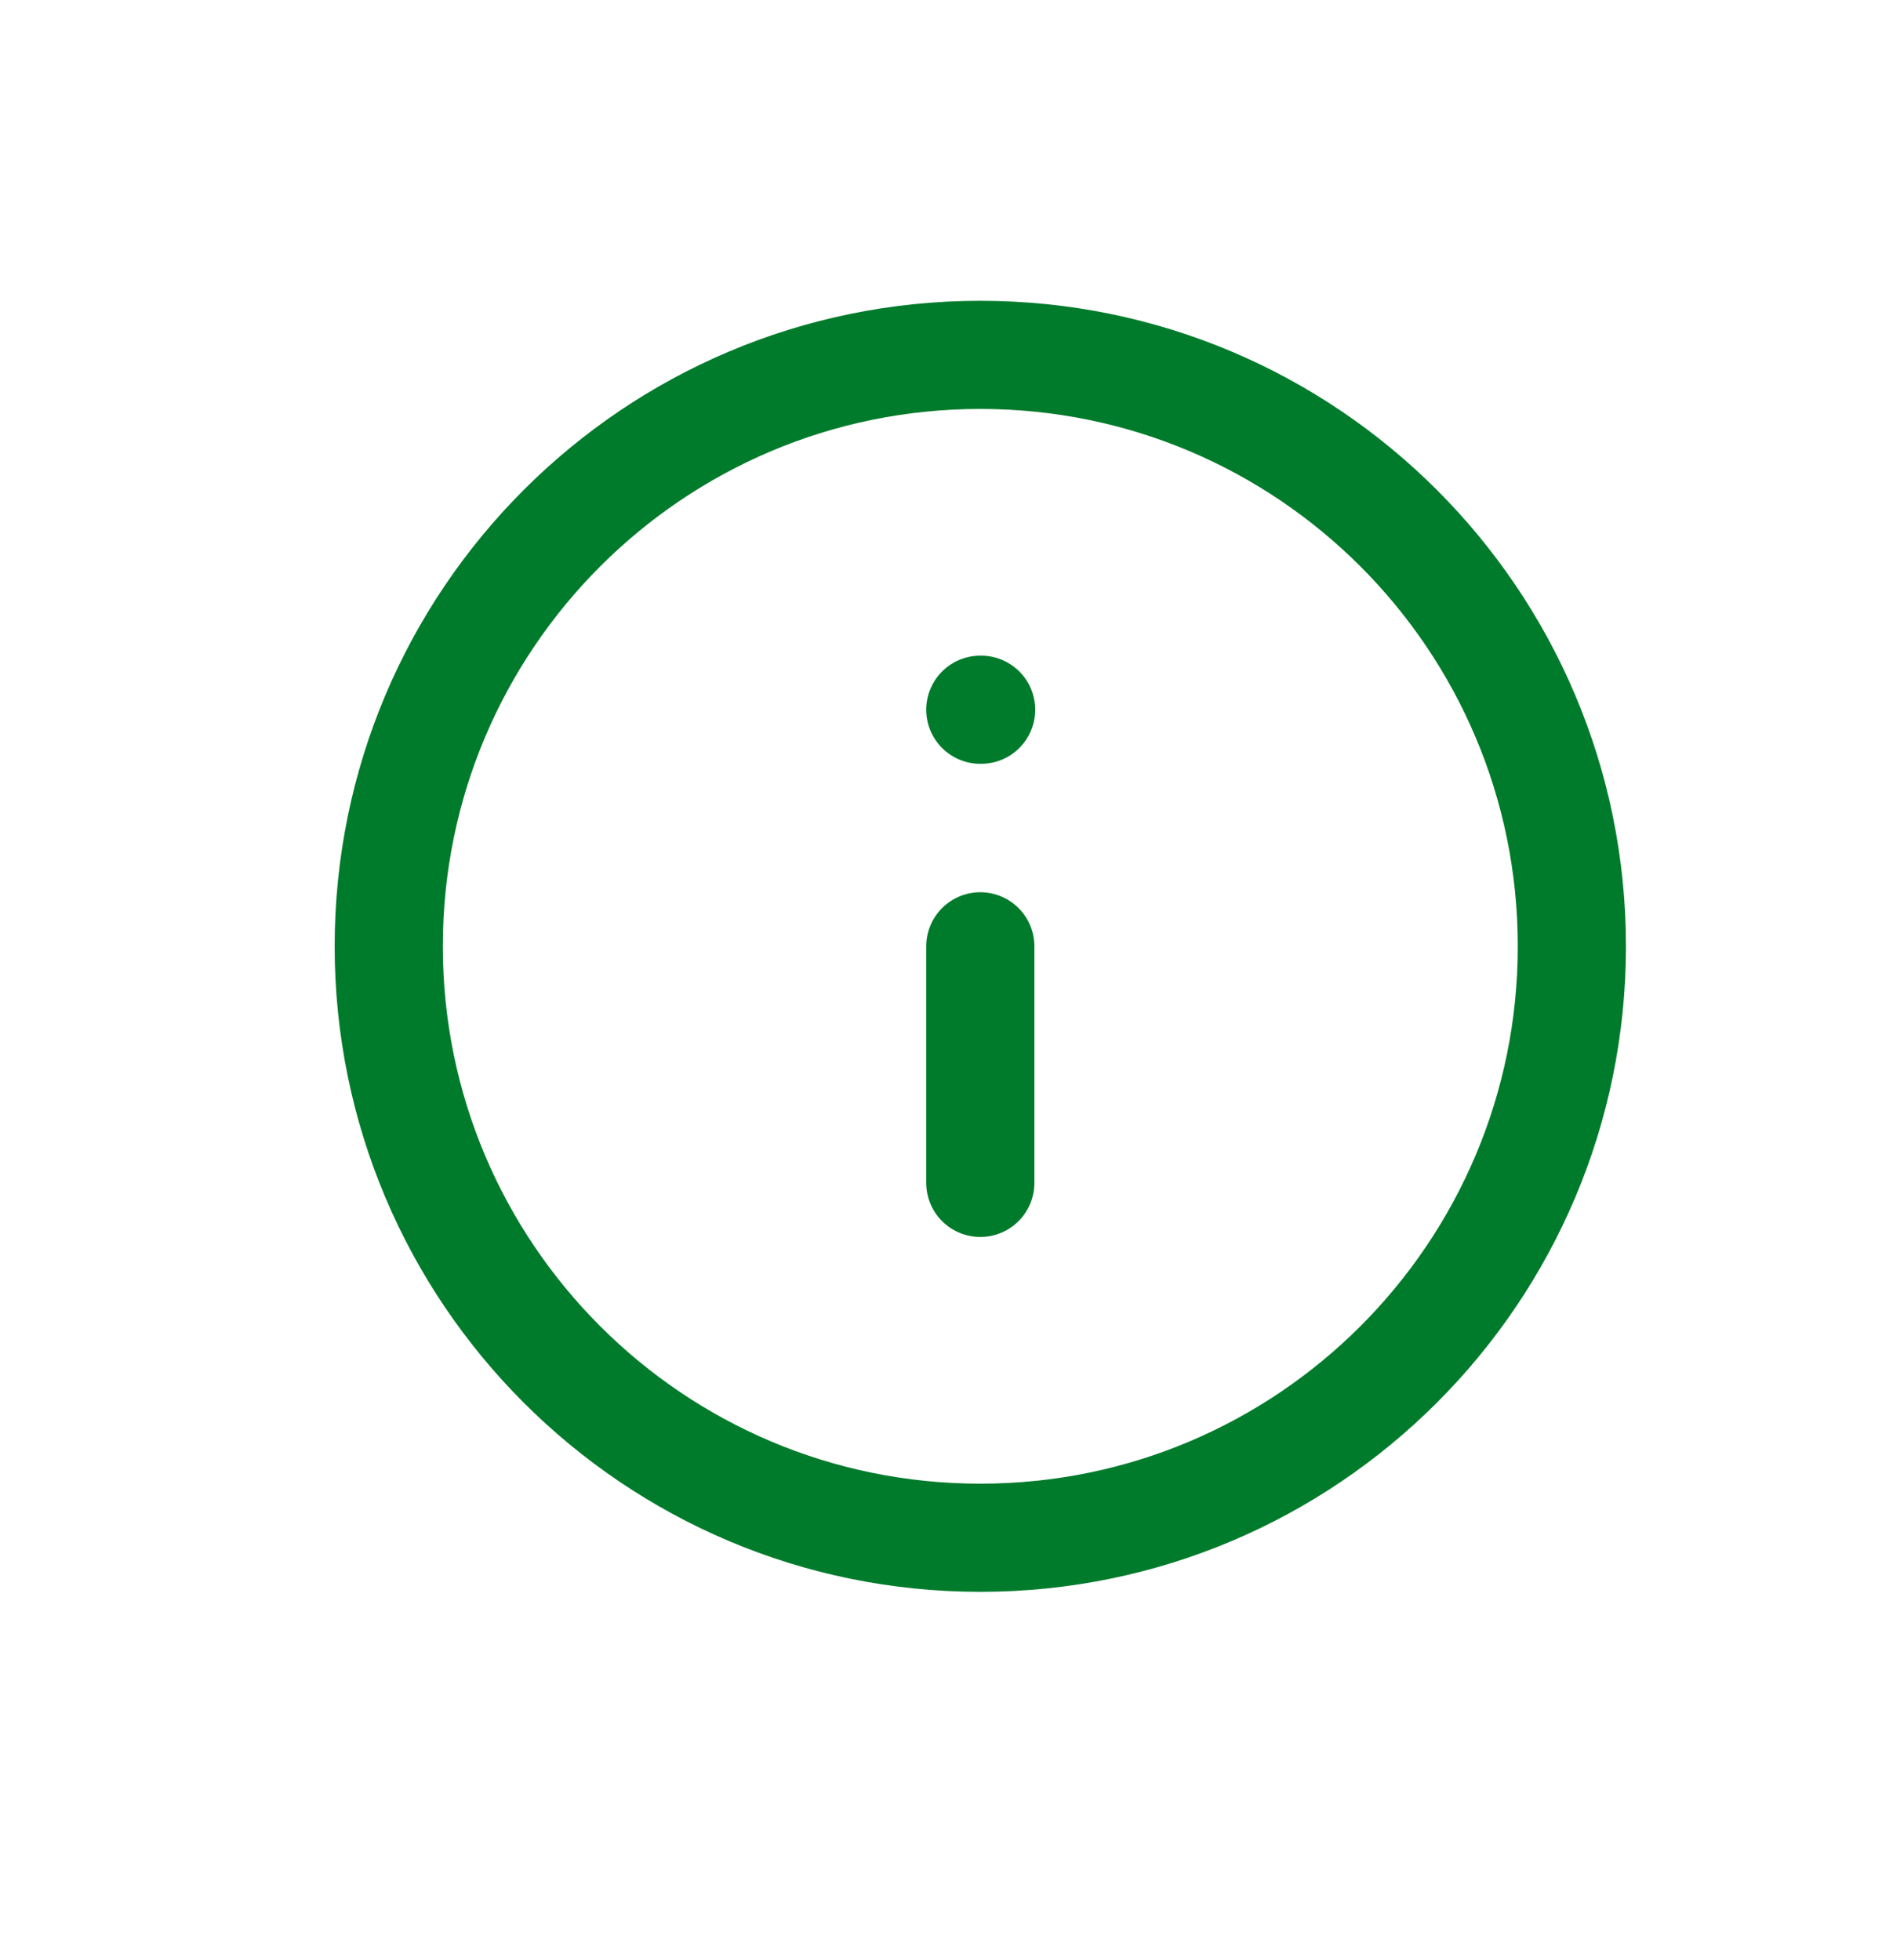 <svg width="28" height="29" viewBox="0 0 28 29" fill="none" xmlns="http://www.w3.org/2000/svg">
<path d="M14.5 22.75C19.332 22.75 23.25 18.832 23.25 14C23.25 9.168 19.332 5.25 14.5 5.25C9.668 5.25 5.75 9.168 5.75 14C5.75 18.832 9.668 22.75 14.5 22.75Z" stroke="#007B2B" stroke-width="1.6" stroke-linecap="round" stroke-linejoin="round"/>
<path d="M14.5 17.5V14" stroke="#007B2B" stroke-width="1.6" stroke-linecap="round" stroke-linejoin="round"/>
<path d="M14.5 10.5H14.512" stroke="#007B2B" stroke-width="1.6" stroke-linecap="round" stroke-linejoin="round"/>
</svg>
